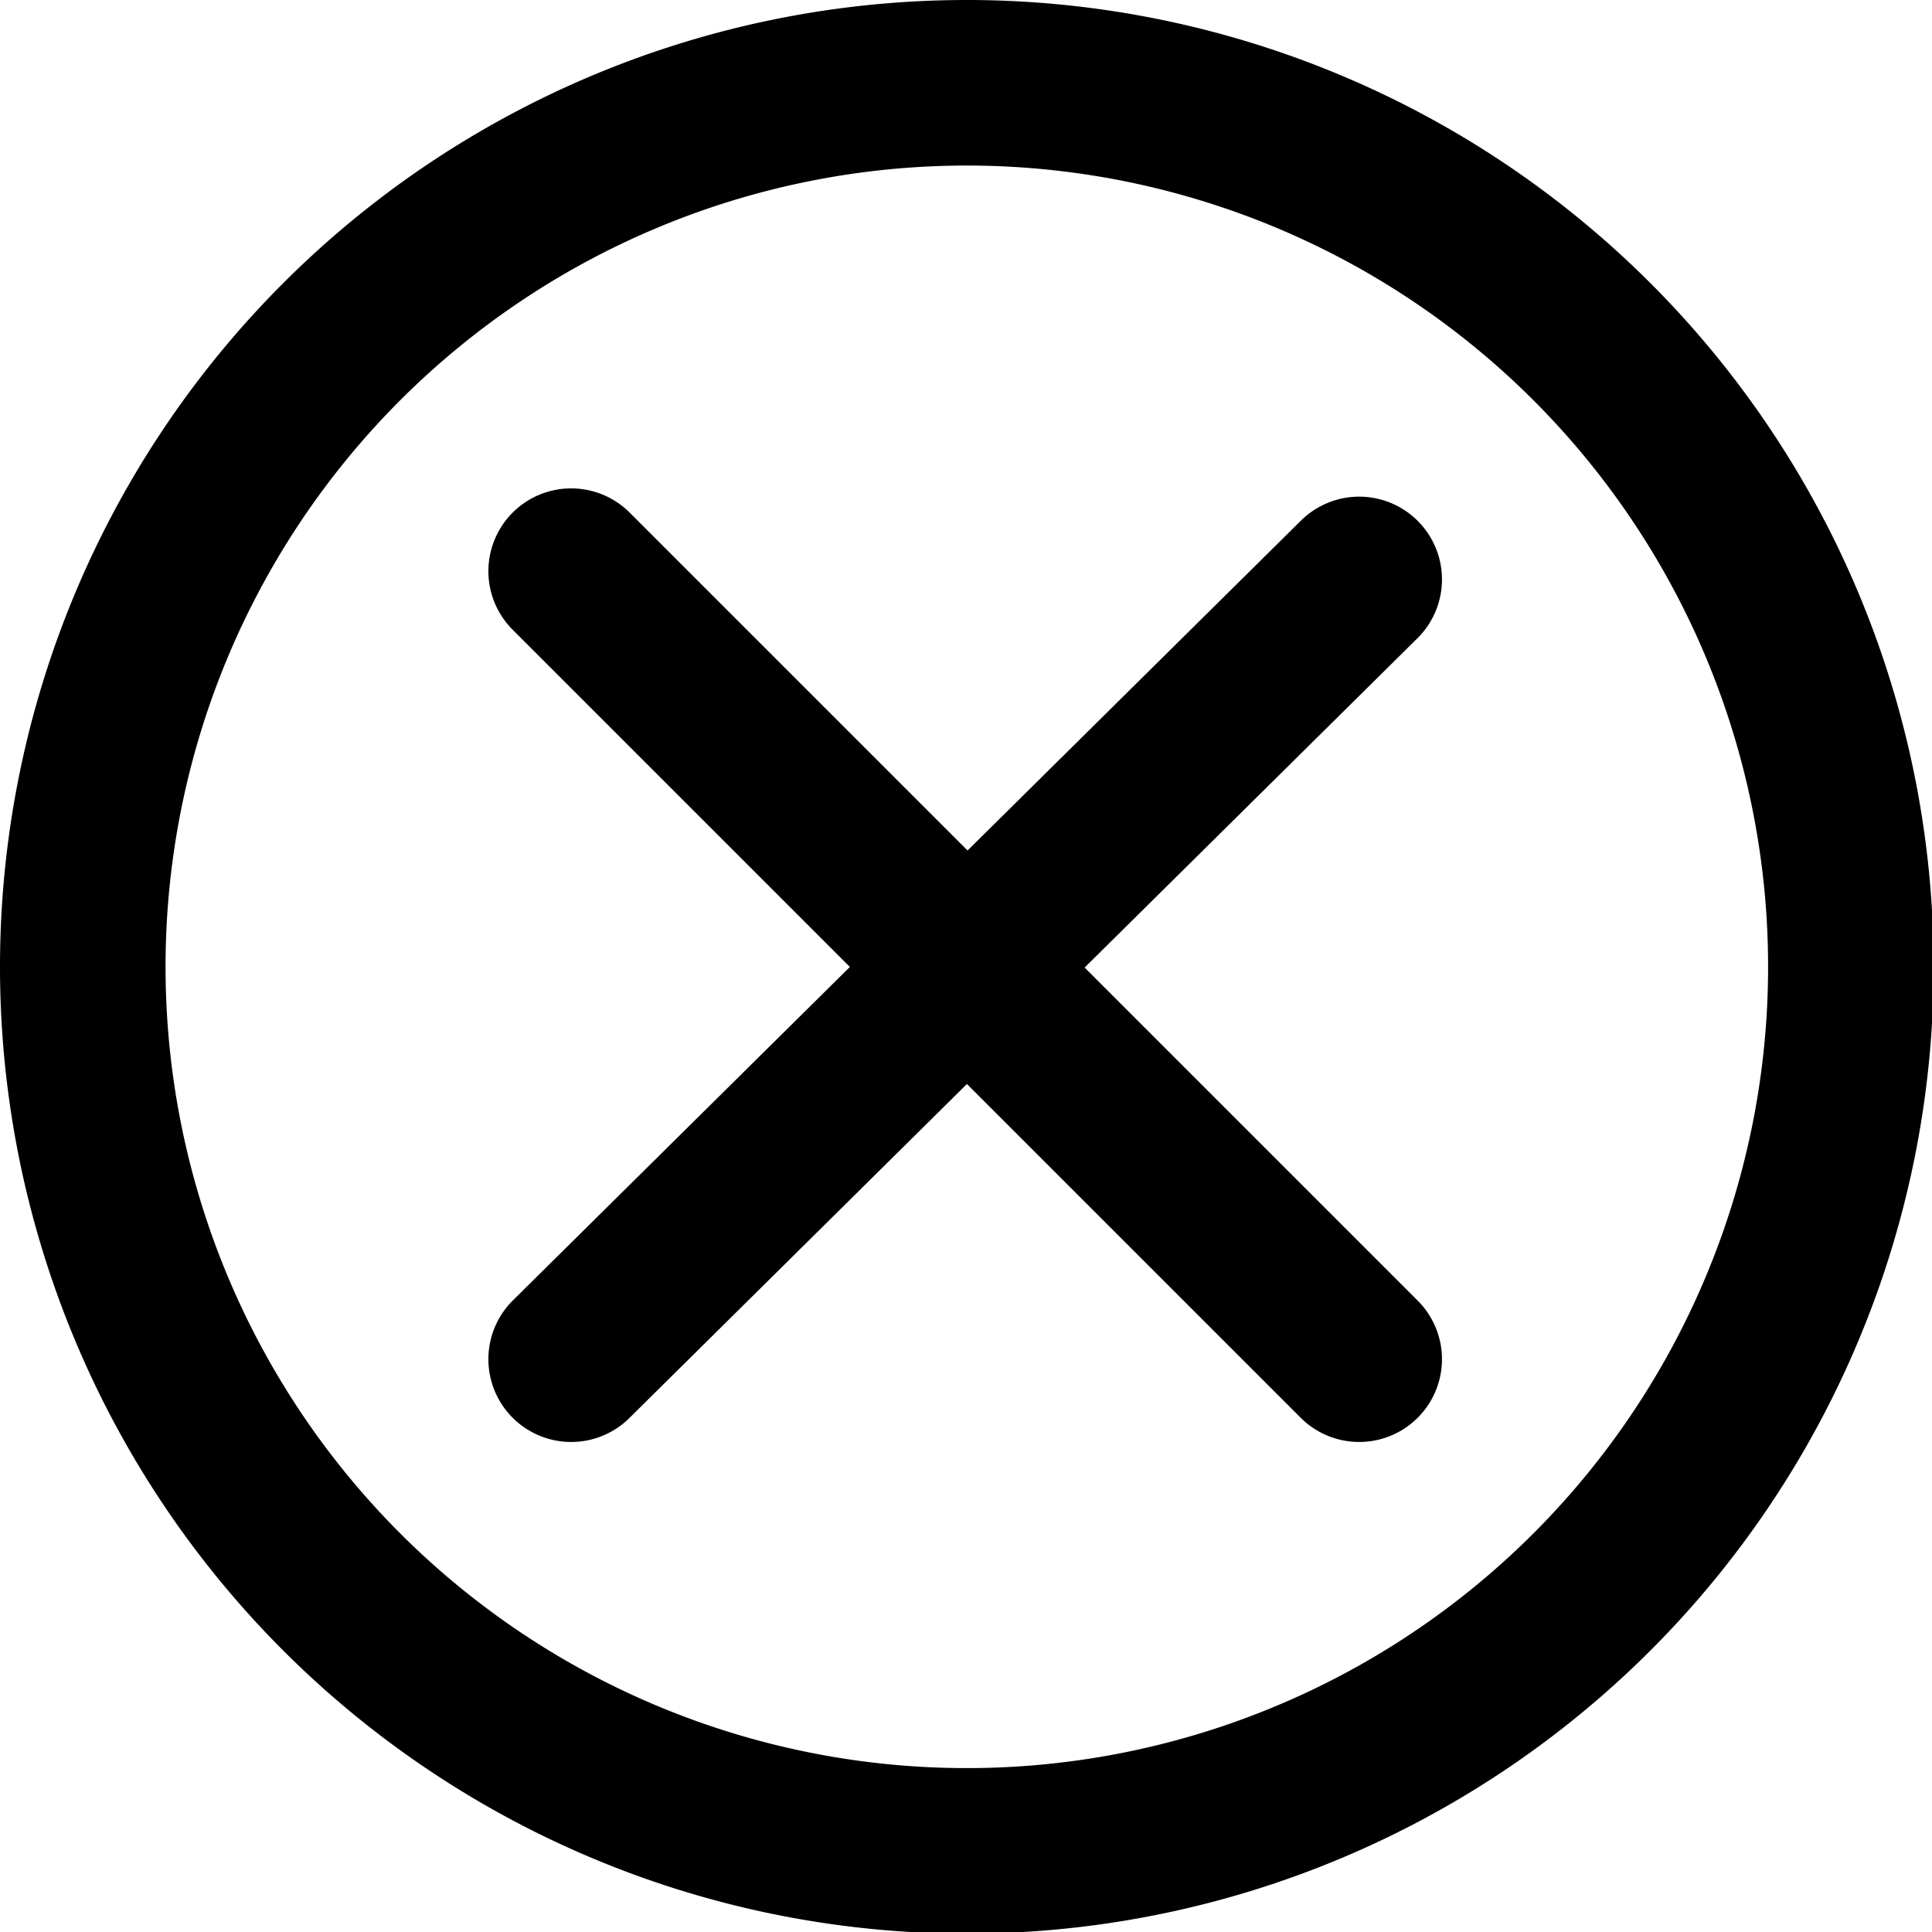 <svg xmlns="http://www.w3.org/2000/svg" viewBox="0 0 11.67 11.67"><defs><style>.cls-1{fill:none;stroke:#000;stroke-linecap:round;stroke-linejoin:round;}</style></defs><title>Asset 8</title><g id="Layer_2" data-name="Layer 2"><g id="Layer_1-2" data-name="Layer 1"><path class="cls-1" d="M5.83.5A5.34,5.34,0,1,1,.5,5.83,5.34,5.34,0,0,1,5.83.5Zm2.38,3L3.45,8.21m0-4.76L8.21,8.21"/></g></g></svg>